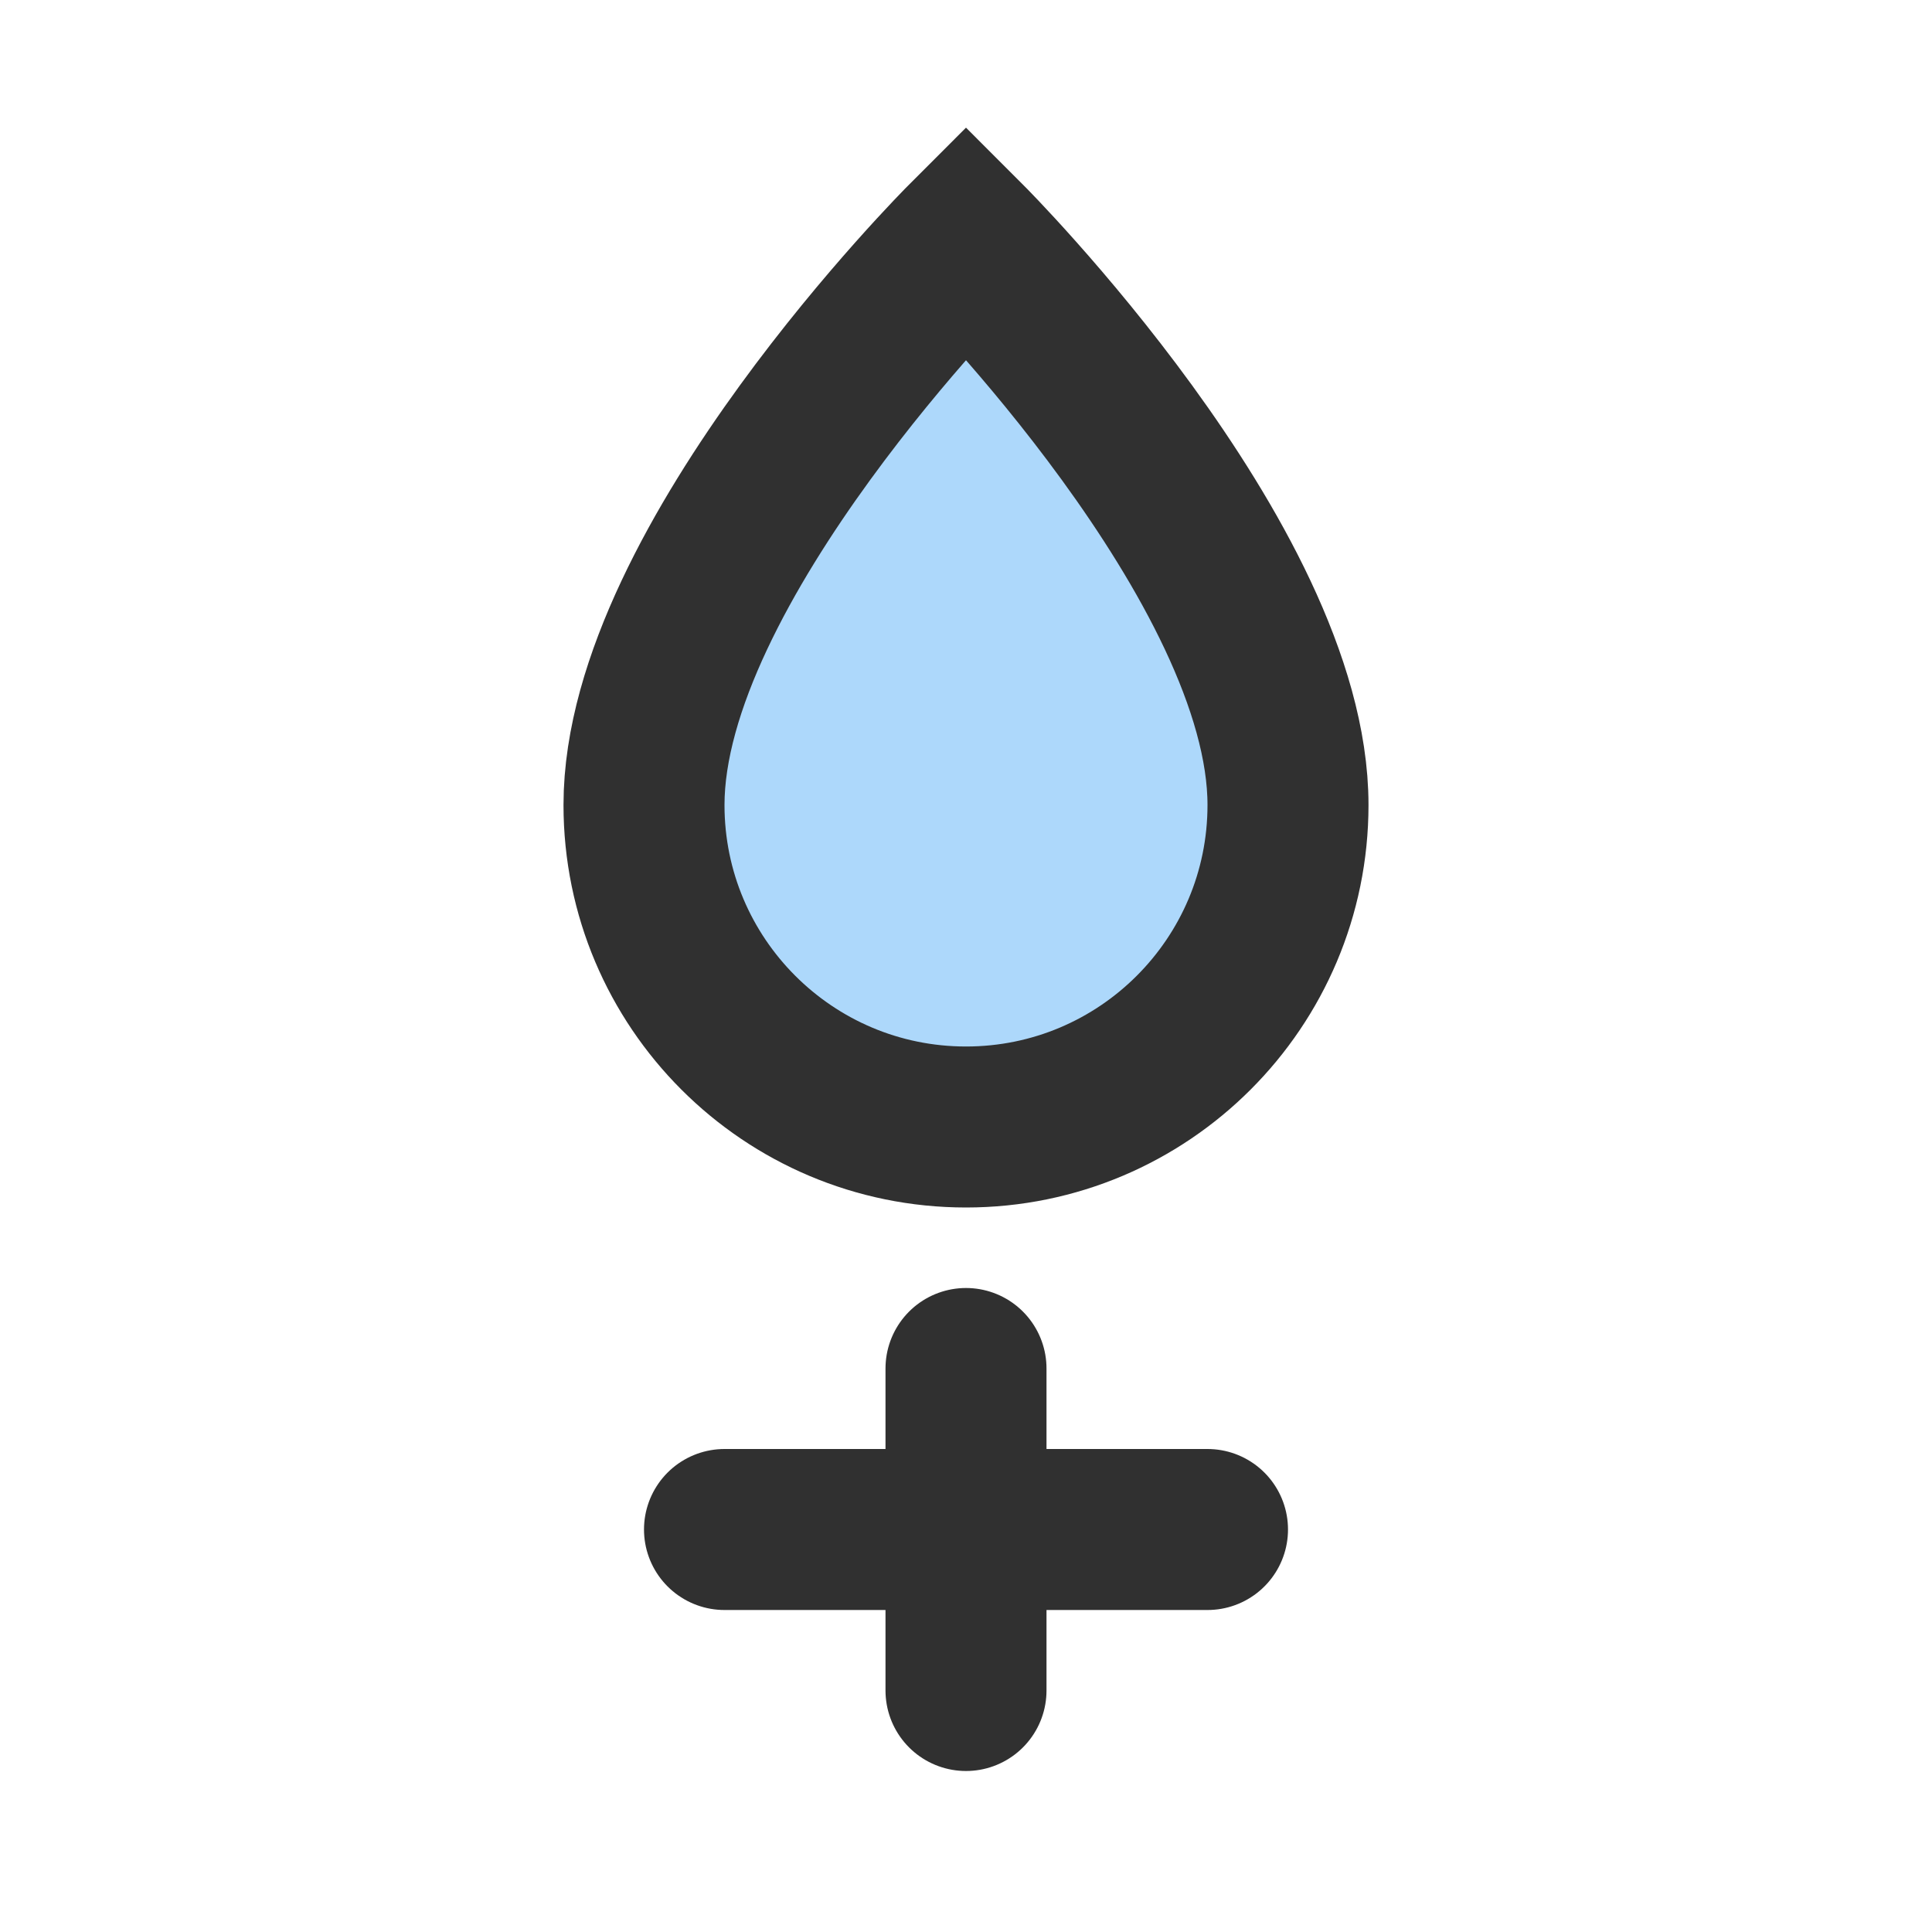 <?xml version="1.0" encoding="UTF-8"?>
<svg width="24" height="24" viewBox="0 0 24 24" fill="none" xmlns="http://www.w3.org/2000/svg">
  <path d="M12 3C12 3 16 7 16 10C16 12.209 14.209 14 12 14C9.791 14 8 12.209 8 10C8 7 12 3 12 3Z" fill="#ADD8FB" stroke="#303030" stroke-width="2"/>
  <path d="M12 17V21" stroke="#303030" stroke-width="2" stroke-linecap="round"/>
  <path d="M9 19H15" stroke="#303030" stroke-width="2" stroke-linecap="round"/>
</svg> 
